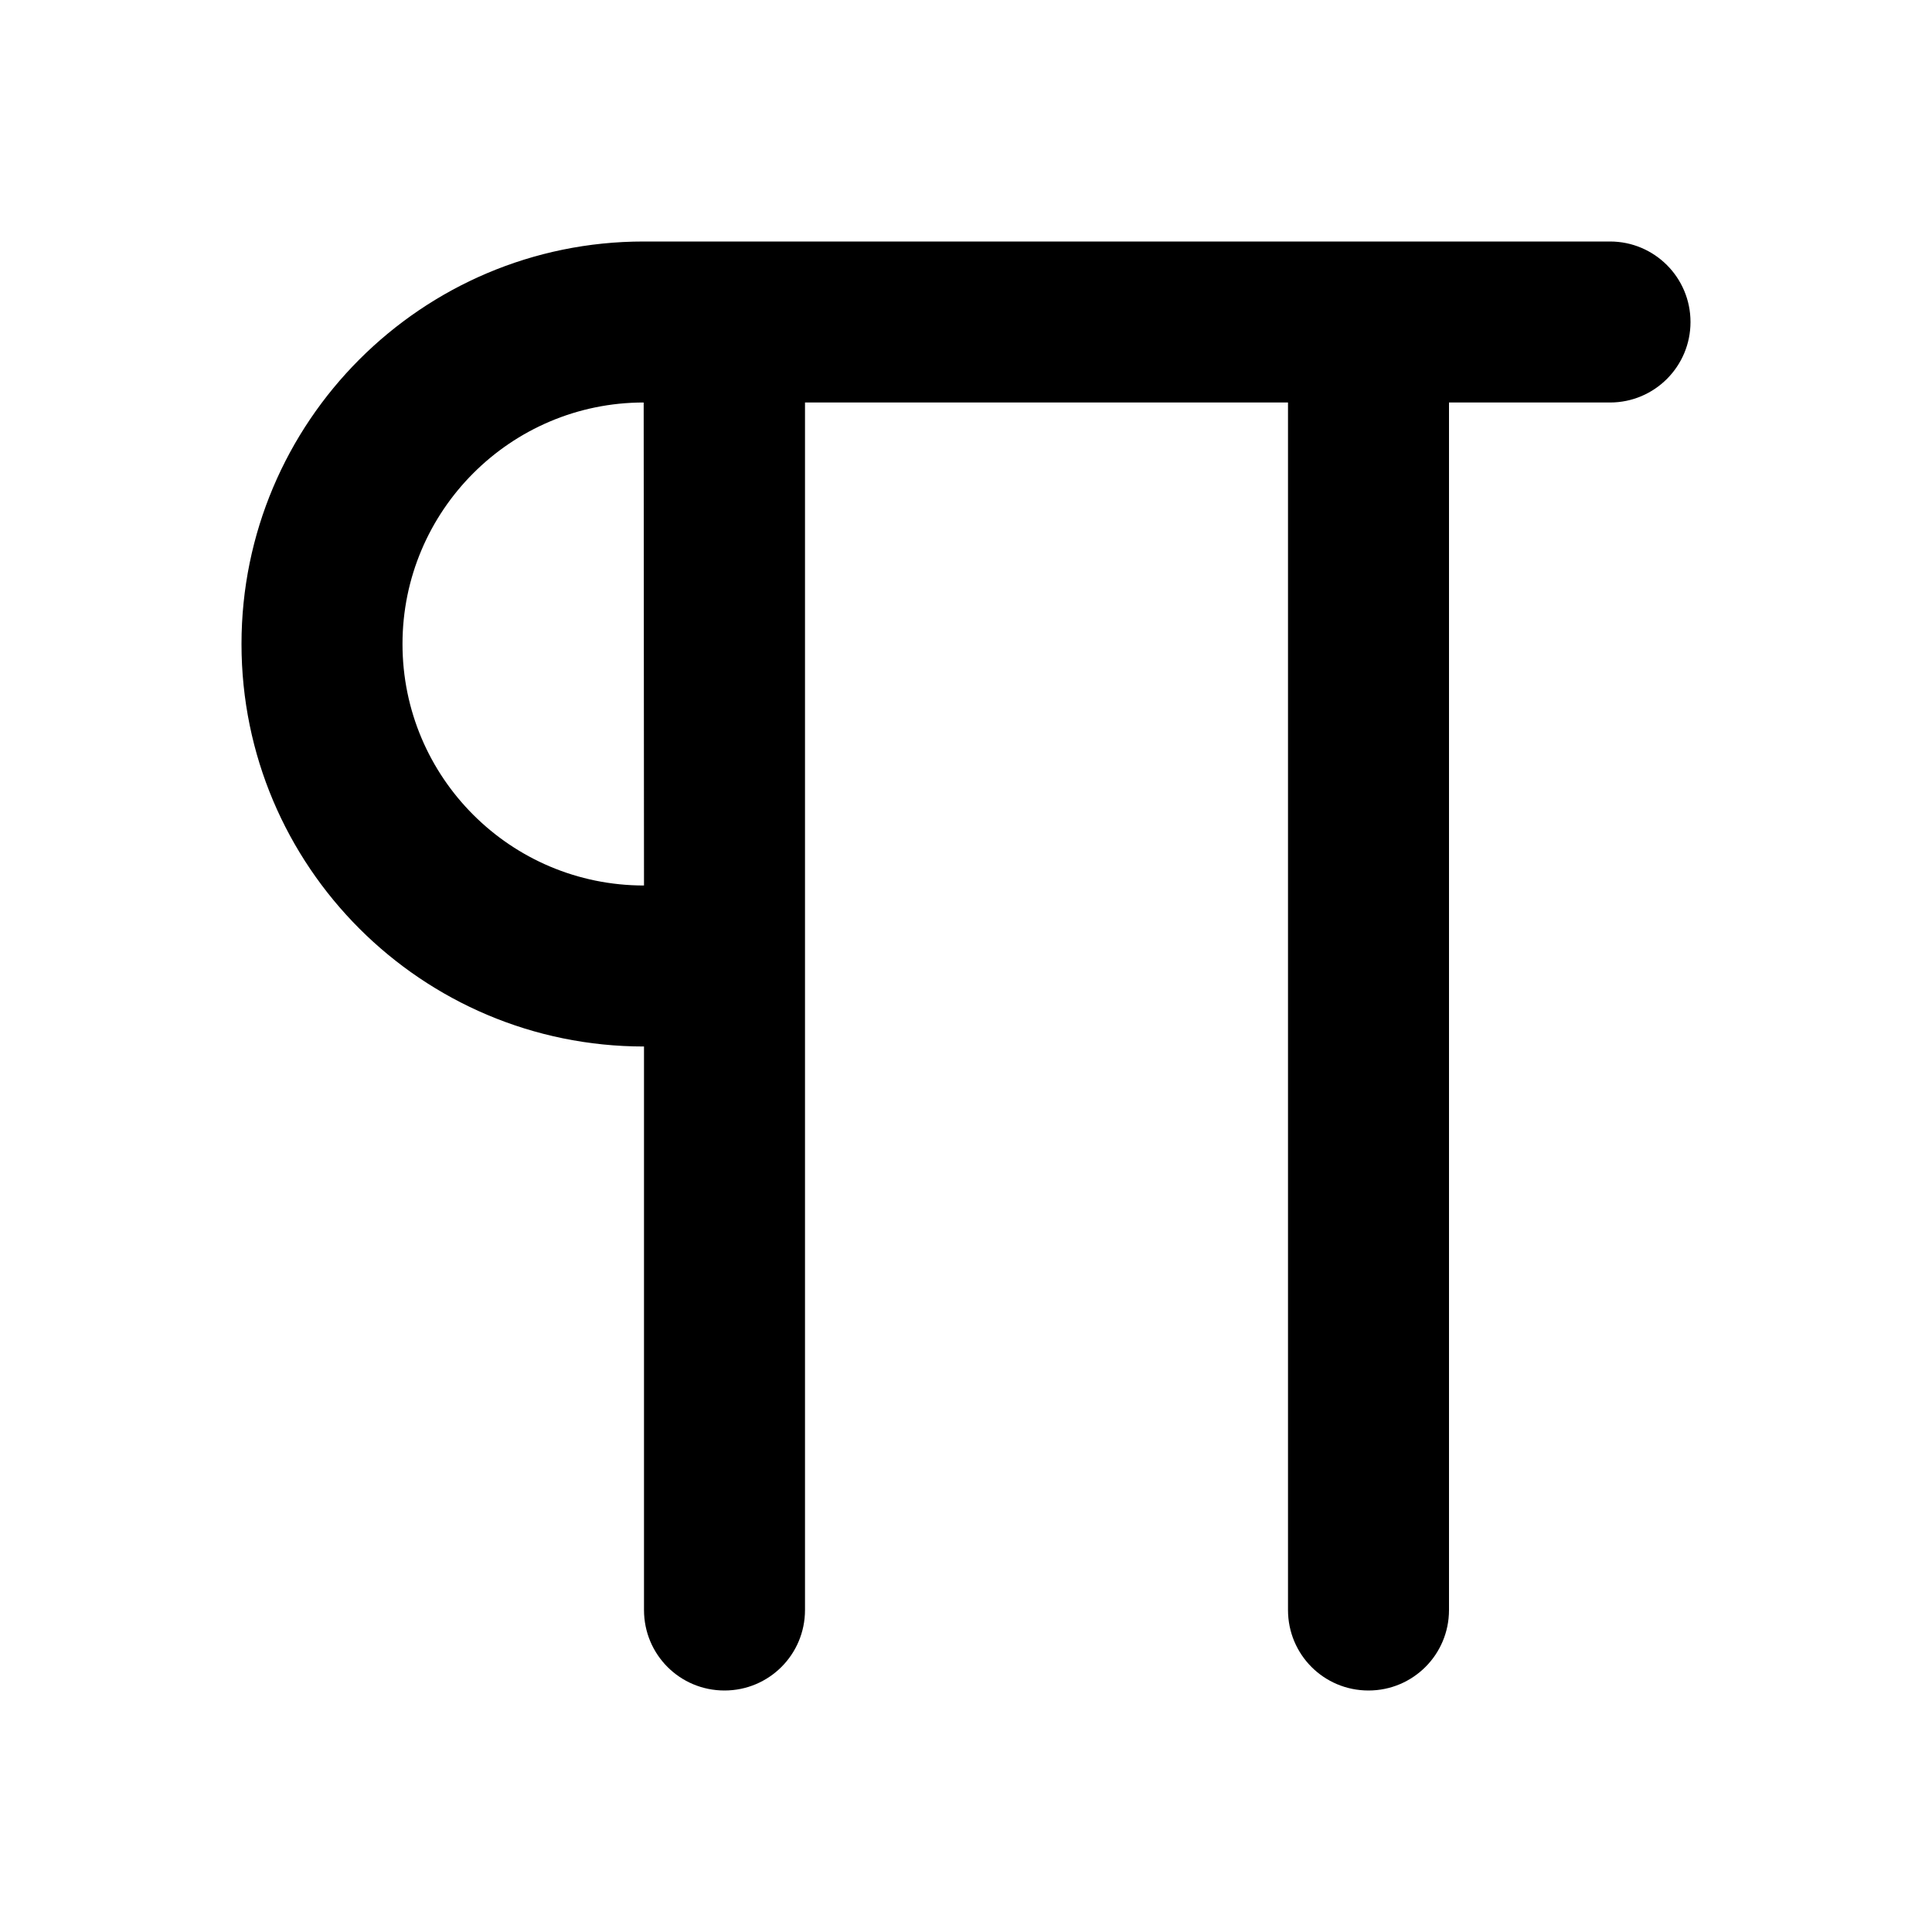 <?xml version="1.0" encoding="UTF-8"?>
<svg width="48px" height="48px" viewBox="0 0 48 48" version="1.1" xmlns="http://www.w3.org/2000/svg" xmlns:xlink="http://www.w3.org/1999/xlink">
    <!-- Generator: Sketch 43.2 (39069) - http://www.bohemiancoding.com/sketch -->
    <title>theicons.co/svg/text-17</title>
    <desc>Created with Sketch.</desc>
    <defs></defs>
    <g id="The-Icons" stroke="none" stroke-width="1" fill="none" fill-rule="evenodd">
        <path d="M16,10 L16,40 C16,41.105 15.112,42 14,42 C12.895,42 12,41.108 12,40 L12,10 L8,10 C6.895,10 6,9.105 6,8 C6,6.895 6.895,6 8,6 L32.008,6 C37.524,6 42,10.484 42,16 C42,21.523 37.523,26 32,26 L32,40 C32,41.105 31.112,42 30,42 C28.895,42 28,41.108 28,40 L28,10 L16,10 Z M32,22 C35.314,22 38,19.314 38,16 C38,12.691 35.313,10 32.008,10 L32,22 Z" id="Combined-Shape" fill="#000000" transform="translate(24, 24) scale(-1, 1) translate(-24, -24) "></path>
    </g>
</svg>
